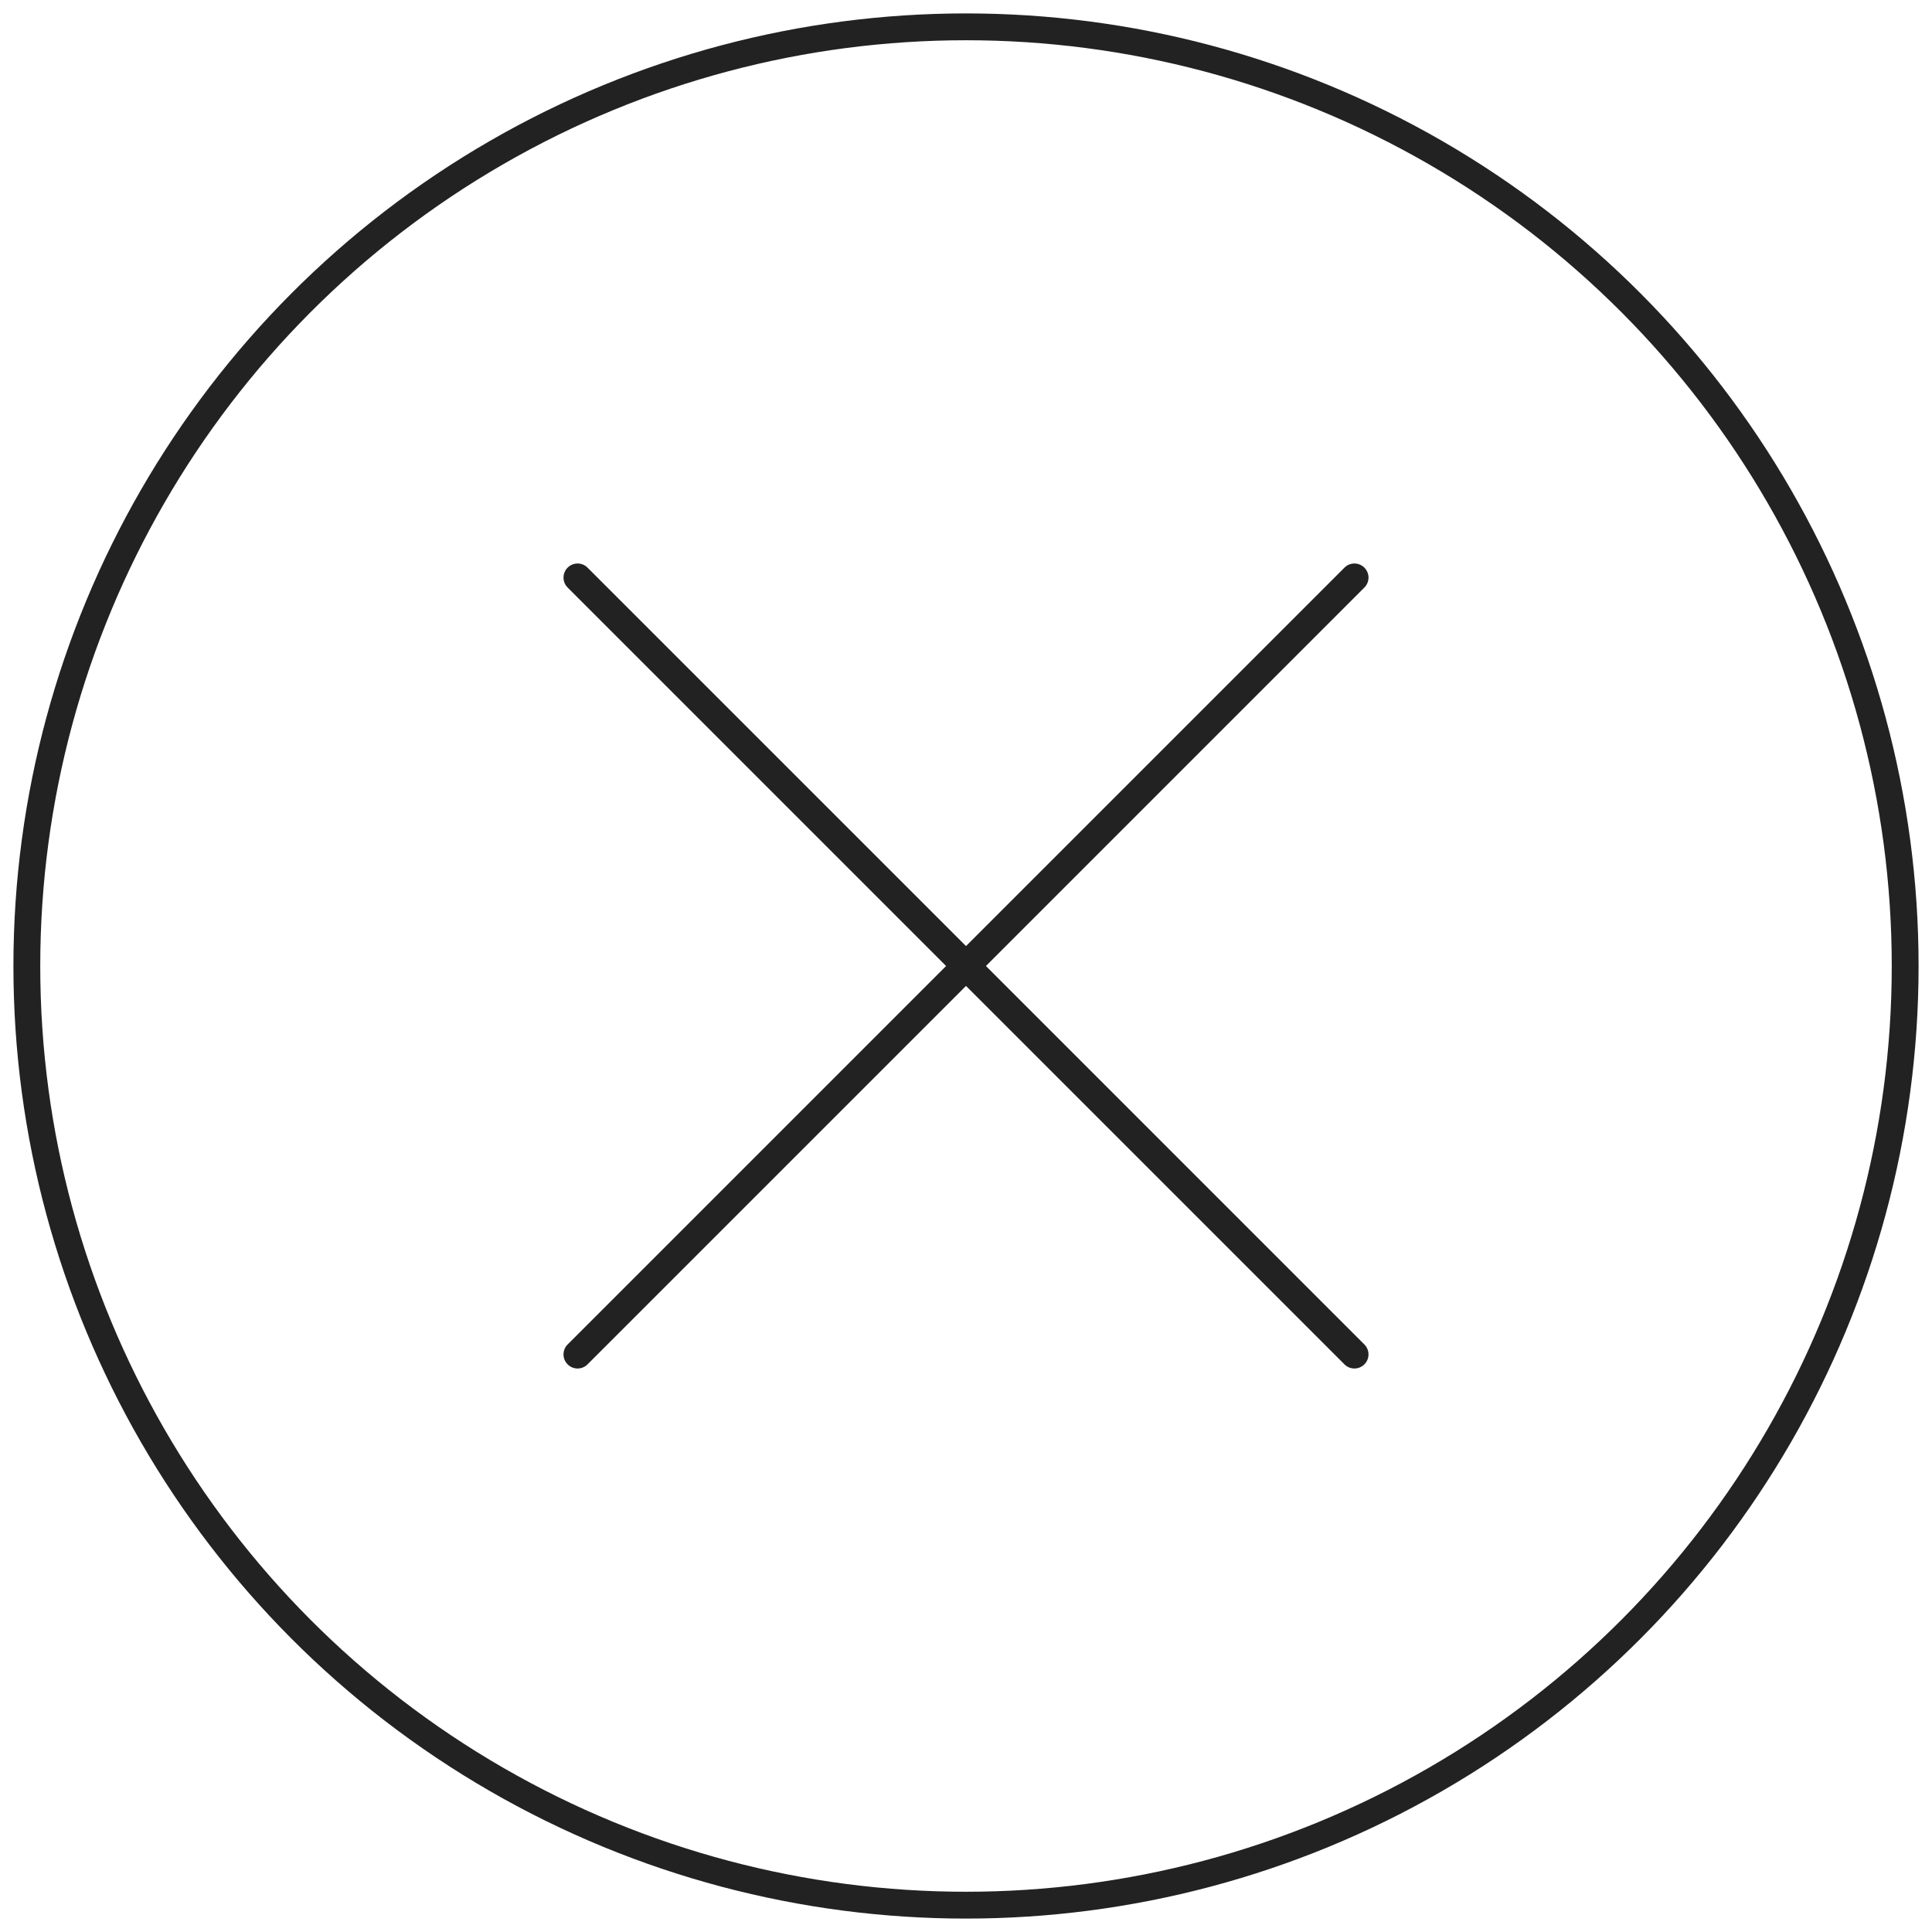<svg width="72px" height="72px" viewBox="0 0 72 72" version="1.1" xmlns="http://www.w3.org/2000/svg">
  <g id="Page-1" stroke="none" strokeWidth="1" fill="none" fillRule="evenodd">
    <g id="2" transform="translate(-1134, -218)">
      <g id="3" transform="translate(0, 76)">
        <g id="4" transform="translate(131, 56)">
          <g id="3" transform="translate(899, 0)">
            <g id="Group-3" transform="translate(105, 87)">
              <circle id="Oval" stroke="#222222" cx="35" cy="35" r="35"></circle>
              <path
                d="M20.896,20.154 L35,34.257 L49.104,20.154 C49.309,19.949 49.641,19.949 49.846,20.154 C50.051,20.359 50.051,20.691 49.846,20.896 L35.743,35 L49.846,49.104 C50.051,49.309 50.051,49.641 49.846,49.846 C49.641,50.051 49.309,50.051 49.104,49.846 L35,35.743 L20.896,49.846 C20.691,50.051 20.359,50.051 20.154,49.846 C19.949,49.641 19.949,49.309 20.154,49.104 L34.257,35 L20.154,20.896 C19.949,20.691 19.949,20.359 20.154,20.154 C20.359,19.949 20.691,19.949 20.896,20.154 Z"
                id="Combined-Shape"
                fill="#222222"
              ></path>
            </g>
          </g>
        </g>
      </g>
    </g>
  </g>
</svg>
